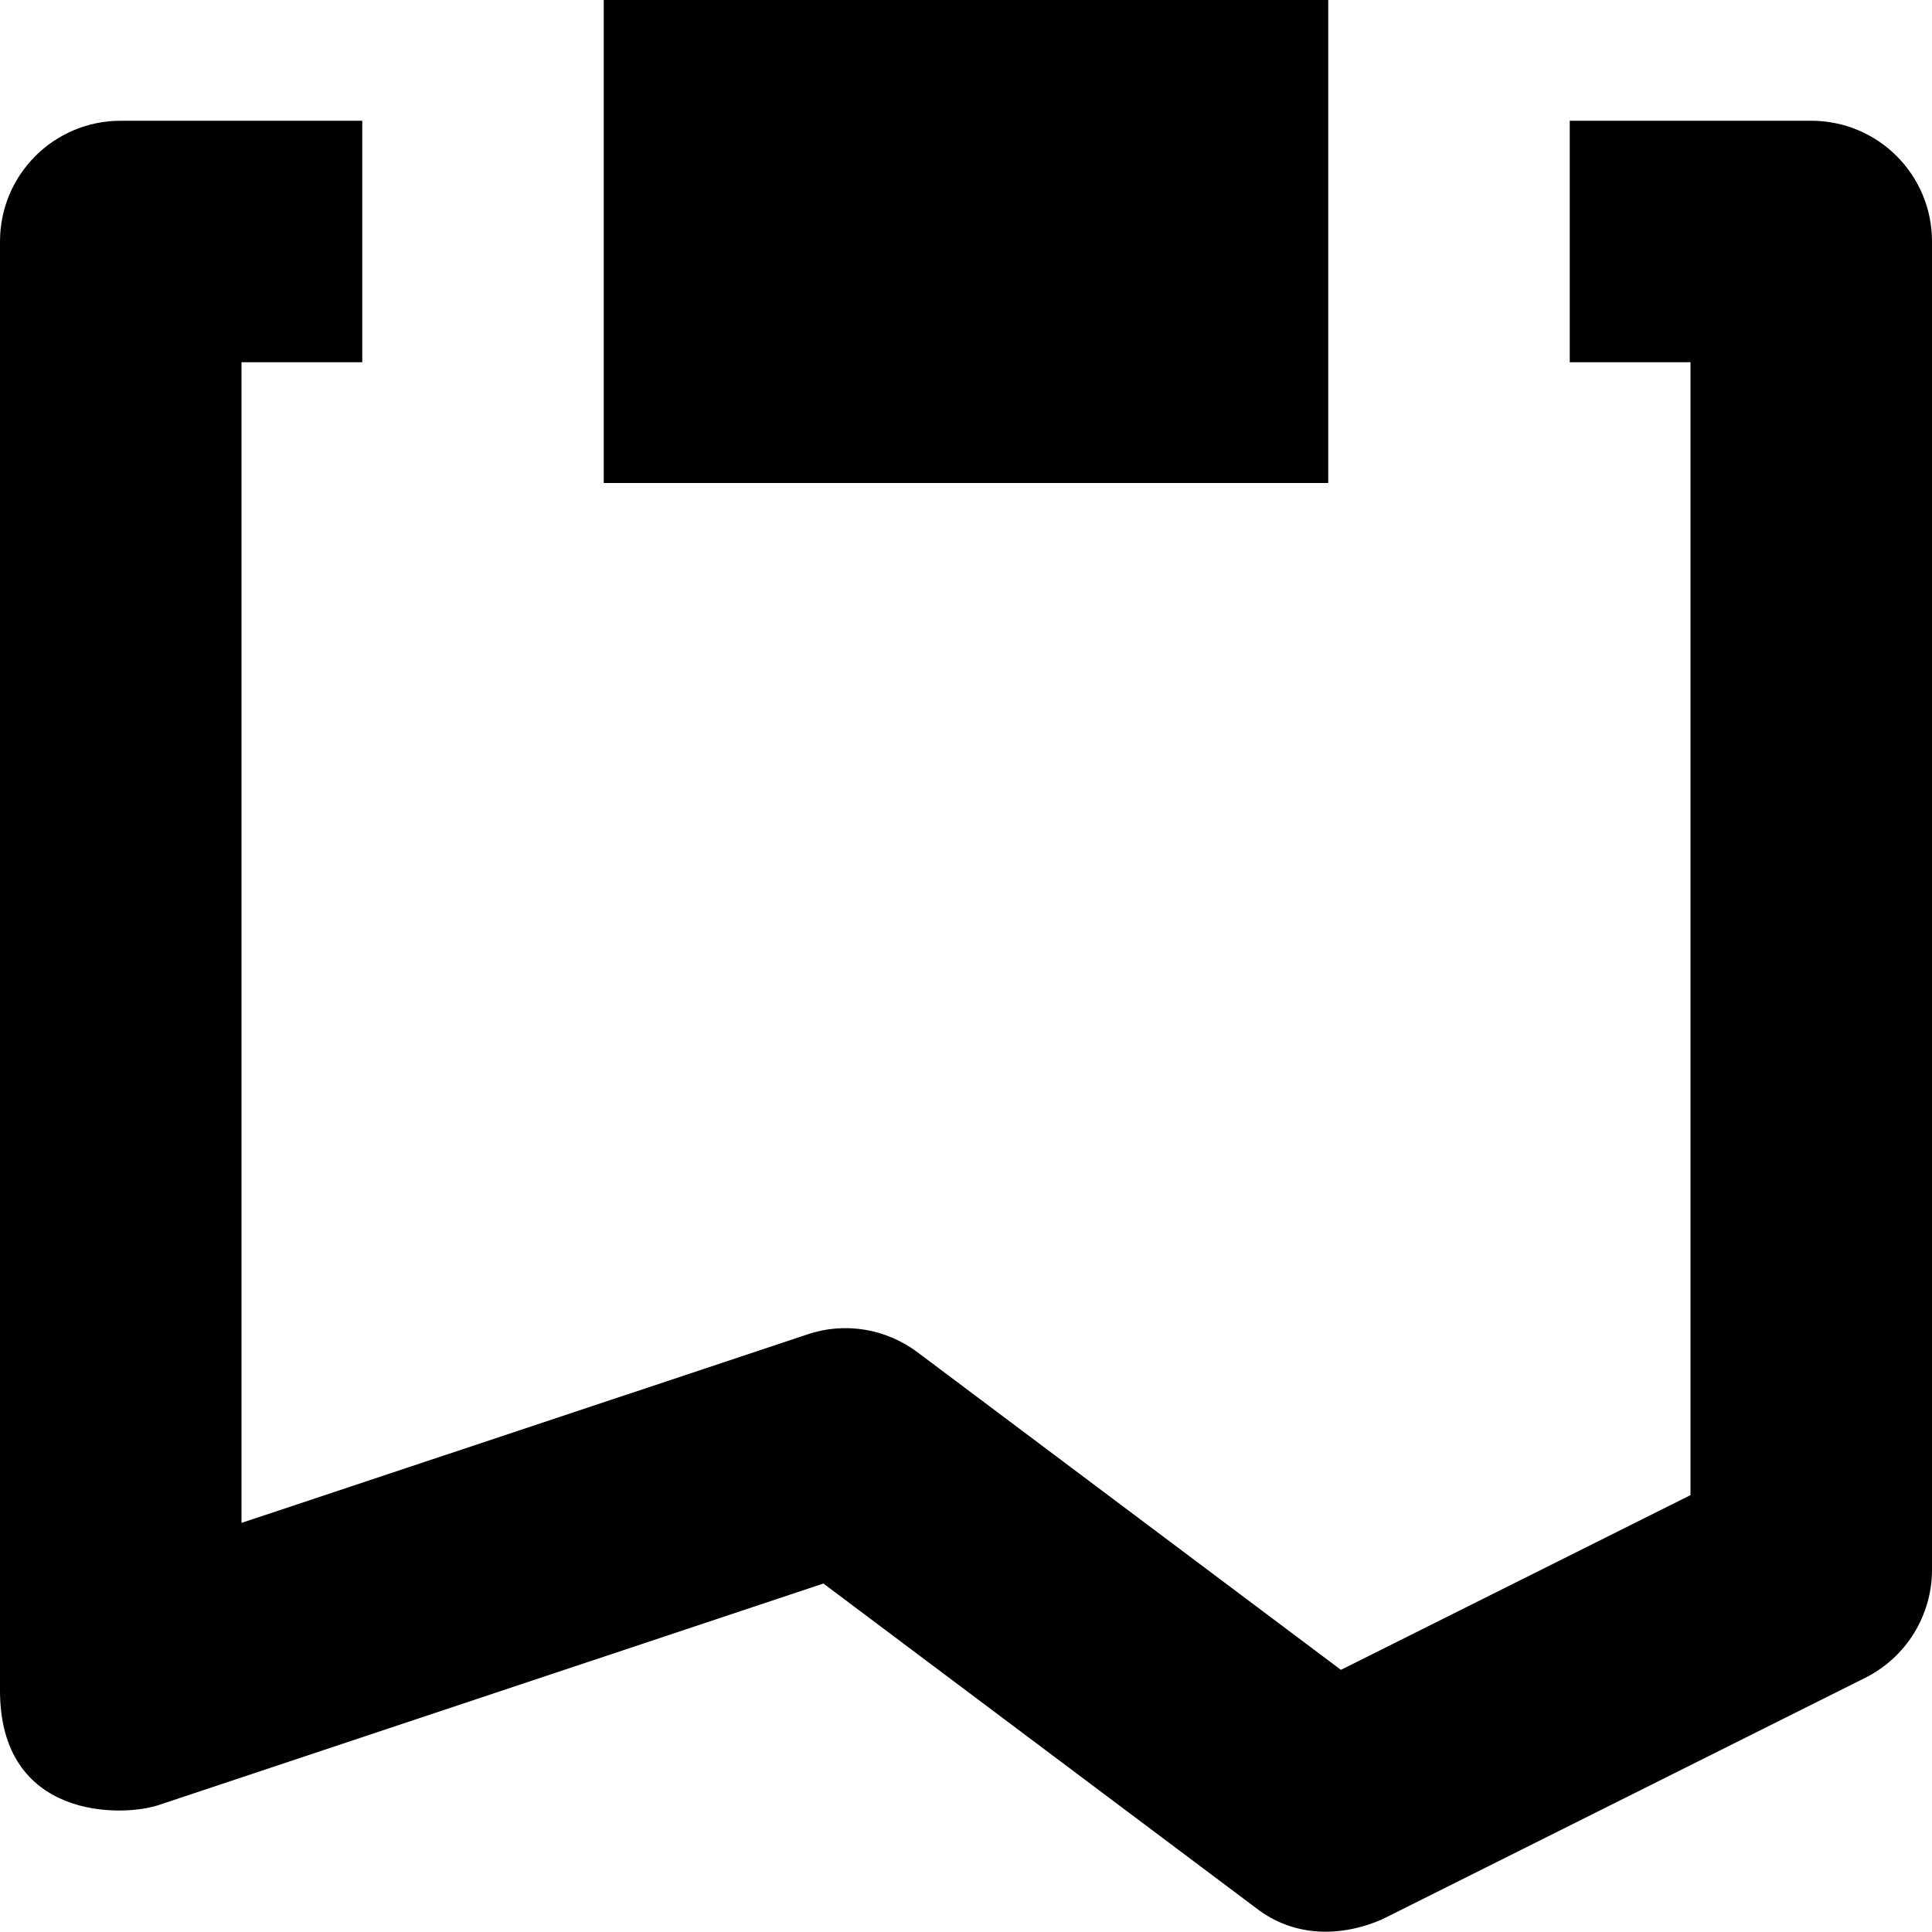 <?xml version="1.0" encoding="utf-8"?>
<!-- Generator: Adobe Illustrator 19.2.1, SVG Export Plug-In . SVG Version: 6.00 Build 0)  -->
<!DOCTYPE svg PUBLIC "-//W3C//DTD SVG 1.1//EN" "http://www.w3.org/Graphics/SVG/1.1/DTD/svg11.dtd">
<svg version="1.1" id="Layer_1" xmlns="http://www.w3.org/2000/svg" xmlns:xlink="http://www.w3.org/1999/xlink" x="0px" y="0px"
	 width="16px" height="16px" viewBox="0 0 16 16" enable-background="new 0 0 16 16" xml:space="preserve">
<path d="M15,1h-2v2h1v9.382l-2.895,1.447L7.6,11.2c-0.262-0.197-0.605-0.255-0.916-0.148L2,12.612V3h1V1H1C0.447,1,0,1.447,0,2v12
	c0,1.071,1.011,1.051,1.316,0.948l5.503-1.834L10.4,15.8c0.317,0.247,0.706,0.243,1.047,0.095l4-2C15.786,13.725,16,13.379,16,13V2
	C16,1.447,15.553,1,15,1z"/>
<rect x="5" width="6" height="4"/>
</svg>
